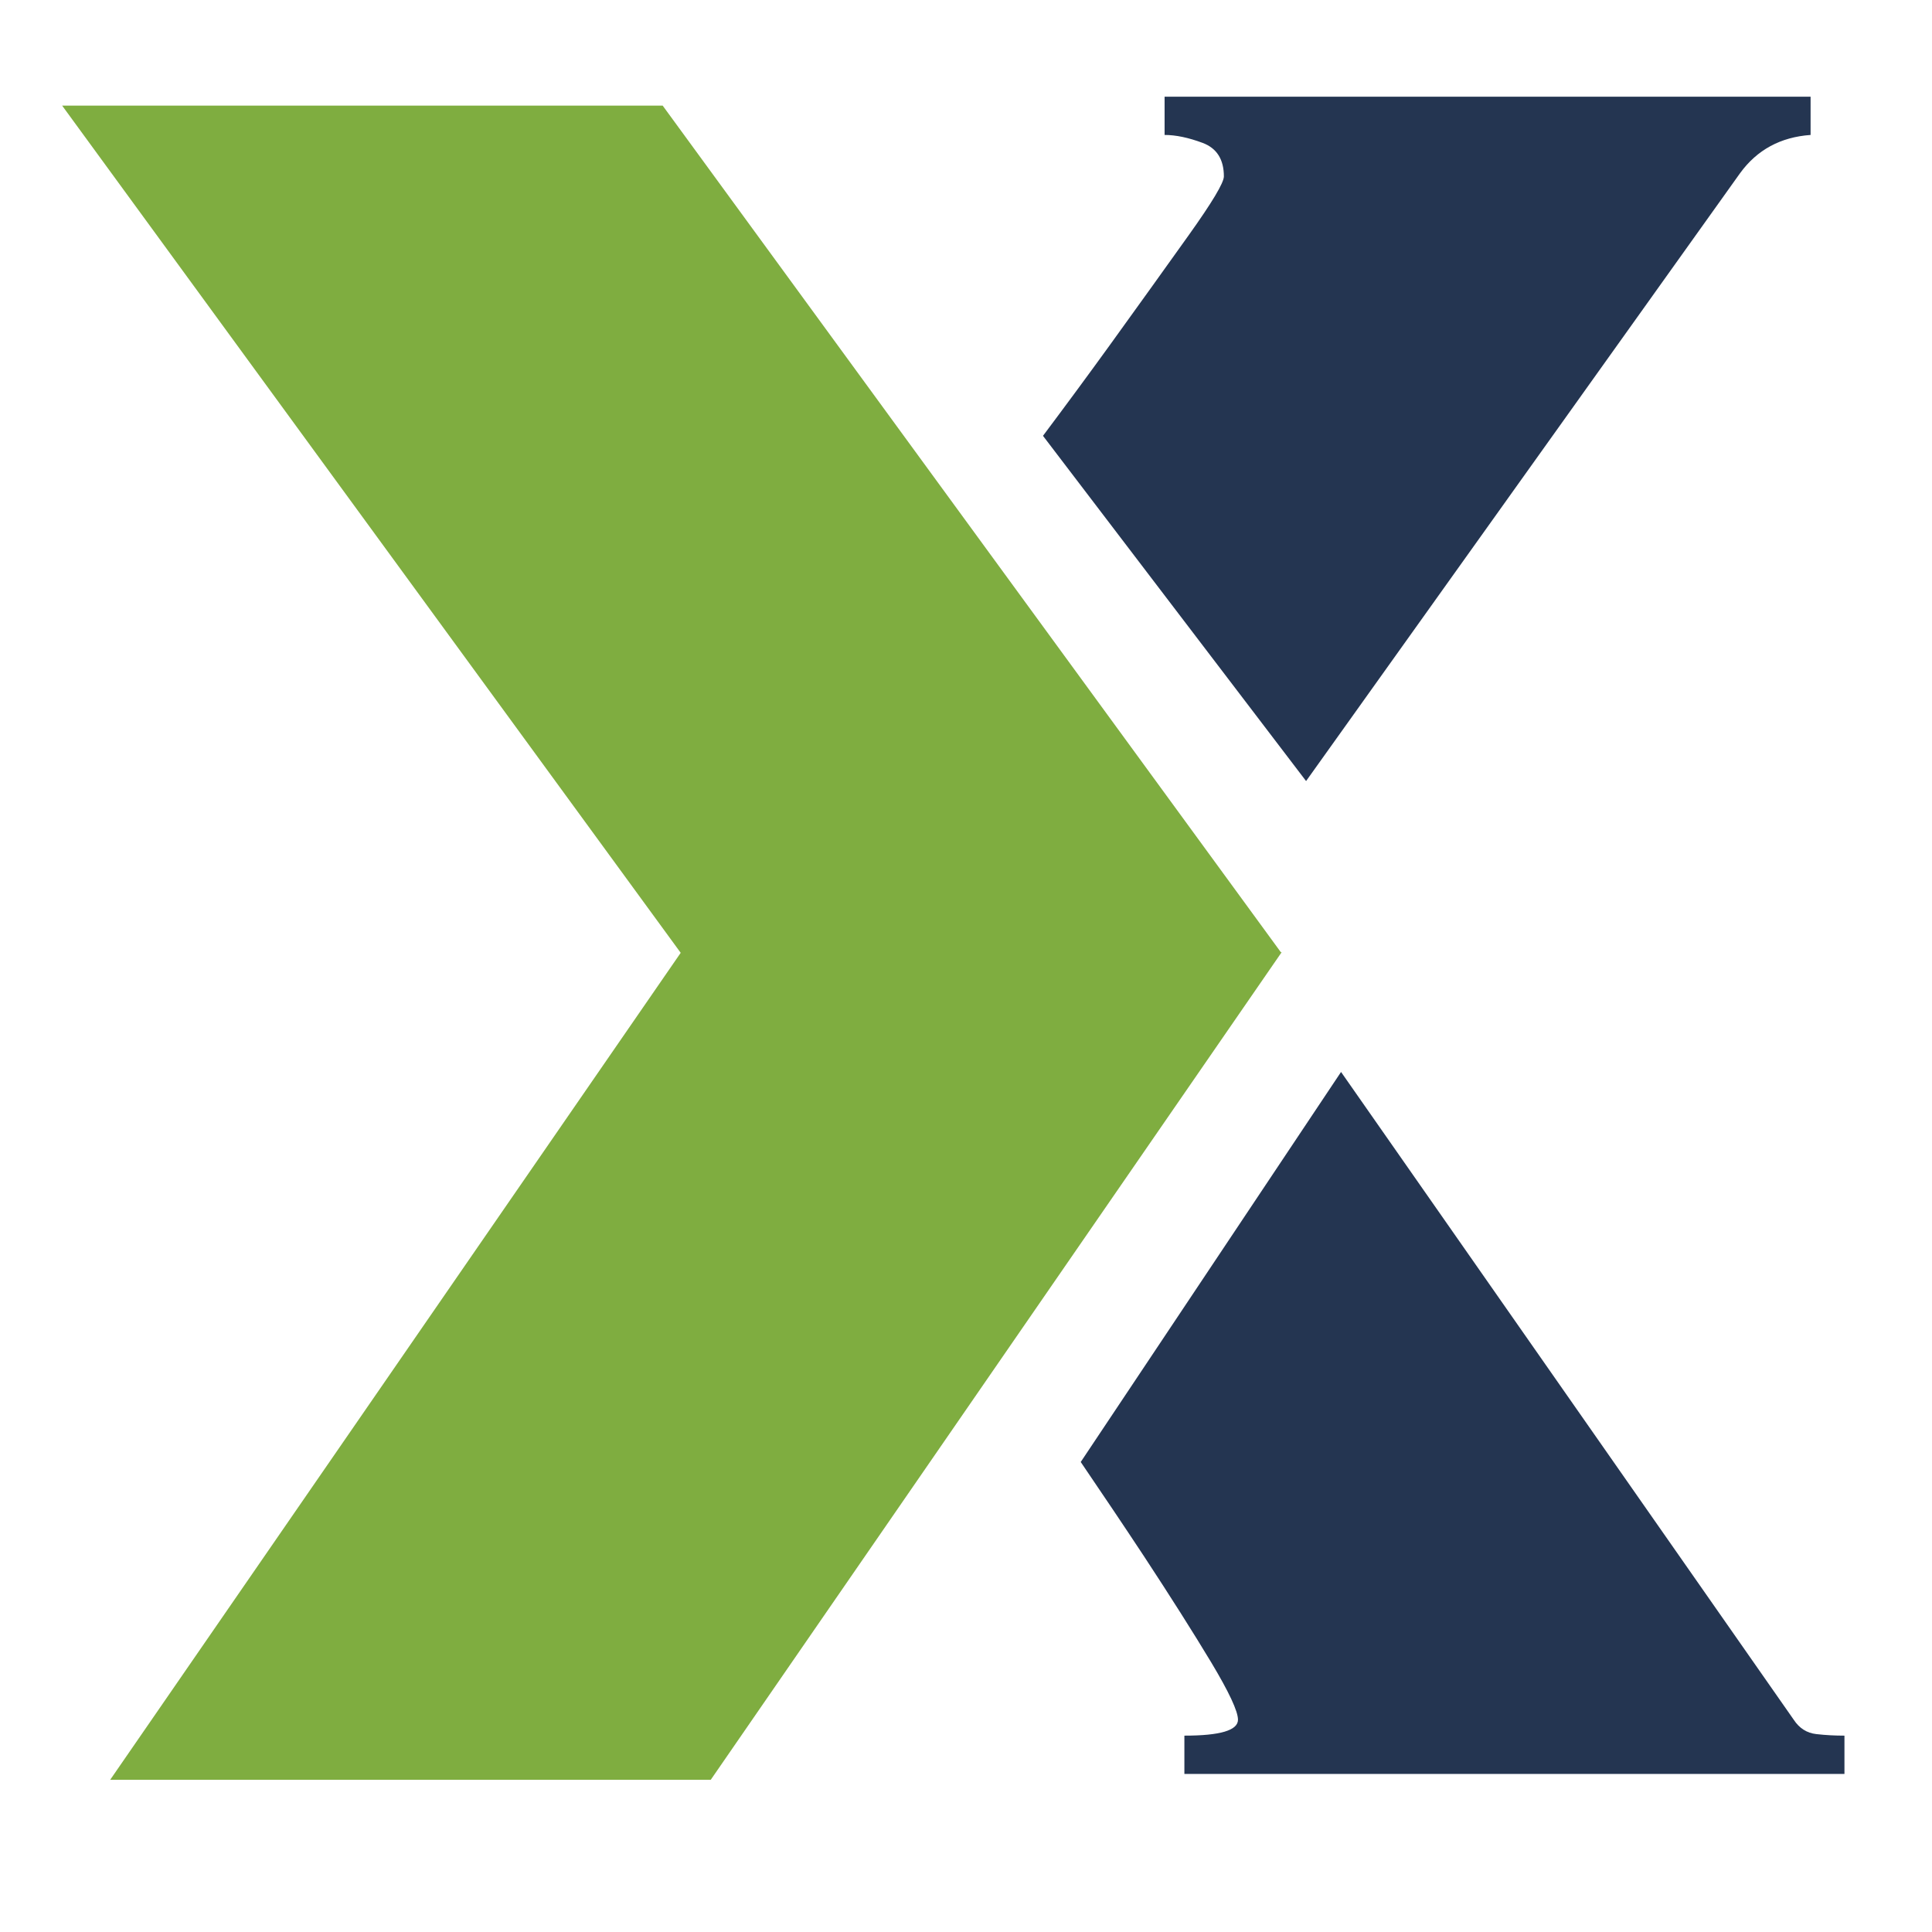 <?xml version="1.0" encoding="UTF-8" standalone="no"?>
<!DOCTYPE svg PUBLIC "-//W3C//DTD SVG 1.1//EN" "http://www.w3.org/Graphics/SVG/1.1/DTD/svg11.dtd">
<svg width="100%" height="100%" viewBox="0 0 191 191" version="1.1" xmlns="http://www.w3.org/2000/svg" xmlns:xlink="http://www.w3.org/1999/xlink" xml:space="preserve" xmlns:serif="http://www.serif.com/" style="fill-rule:evenodd;clip-rule:evenodd;stroke-linejoin:round;stroke-miterlimit:2;">
    <g transform="matrix(1,0,0,1,-41.115,0)">
        <g id="Artboard1" transform="matrix(0.702,0,0,1.255,135.52,248.129)">
            <rect x="-134.456" y="-197.677" width="270.712" height="151.405" style="fill:none;"/>
            <g transform="matrix(5.934,0,0,3.319,21.783,-155.777)">
                <path d="M0,-4.437C-0.535,-3.697 -1.06,-2.986 -1.581,-2.291L4.663,5.903L14.962,-8.524C15.365,-9.078 15.922,-9.381 16.636,-9.432L16.636,-10.34L1.305,-10.34L1.305,-9.432C1.573,-9.432 1.874,-9.368 2.209,-9.243C2.544,-9.117 2.712,-8.851 2.712,-8.448C2.712,-8.297 2.432,-7.83 1.874,-7.048C1.316,-6.265 0.691,-5.395 0,-4.437" style="fill:rgb(36,53,81);fill-rule:nonzero;"/>
            </g>
            <g transform="matrix(5.934,0,0,3.319,121.301,-110.13)">
                <path d="M0,14.769C-0.223,14.744 -0.402,14.631 -0.535,14.428L-11.278,-0.946L-17.456,8.311C-16.93,9.085 -16.426,9.834 -15.967,10.53C-15.32,11.514 -14.785,12.36 -14.36,13.066C-13.936,13.773 -13.724,14.228 -13.724,14.428C-13.724,14.681 -14.149,14.806 -14.996,14.806L-14.996,15.715L0.669,15.715L0.669,14.806C0.446,14.806 0.223,14.795 0,14.769" style="fill:rgb(36,53,81);fill-rule:nonzero;"/>
            </g>
            <g transform="matrix(5.934,0,0,3.319,45.959,-124.248)">
                <path d="M0,0.48L0.009,0.466L-0.01,0.466L-14.681,-19.628L-28.933,-19.628L-14.253,0.48L-27.793,20.108L-13.54,20.108L-0.002,0.482L0.002,0.482L0,0.48Z" style="fill:rgb(127,173,64);fill-rule:nonzero;"/>
            </g>
        </g>
    </g>
</svg>
